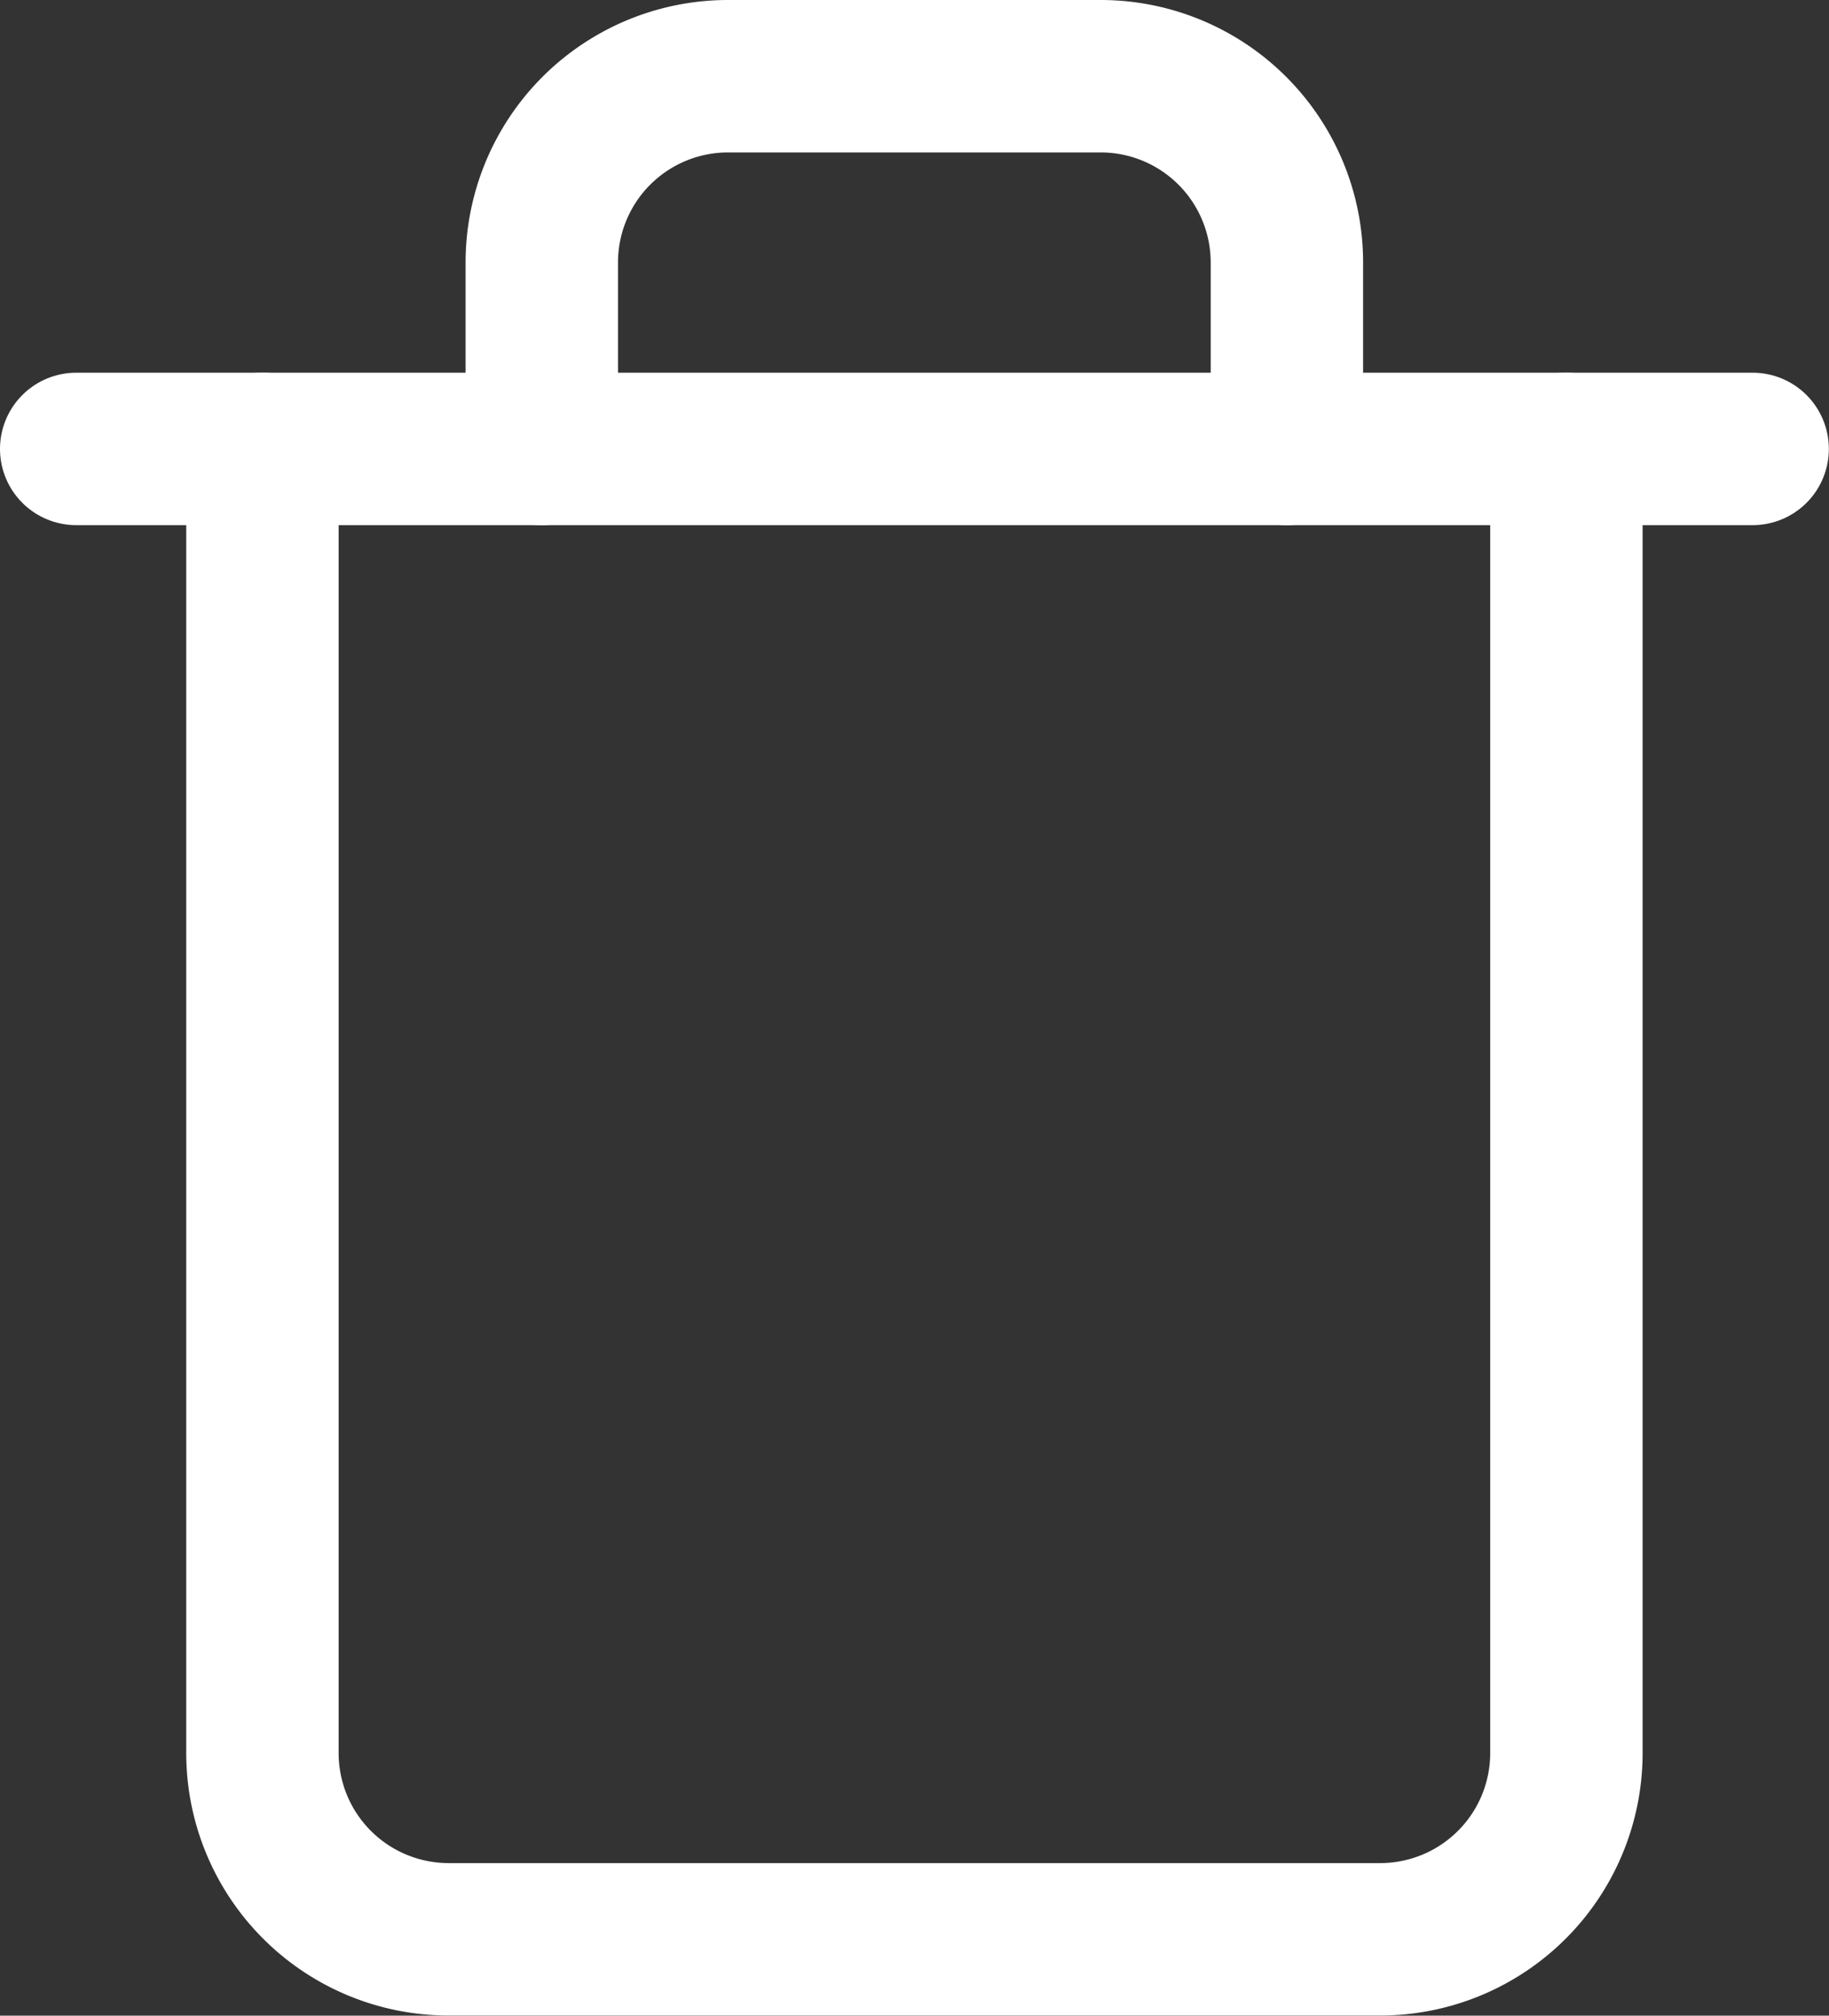 <svg xmlns="http://www.w3.org/2000/svg" width="12.001" height="13.223" viewBox="0 0 12.001 13.223">
  <rect x="0" y="0" width="12.001" height="13.223" fill="#333333" stroke="none"/>
  <g id="Icon_feather-trash" data-name="Icon feather-trash" transform="translate(-4 -2.5)">
    <path id="Path_122" data-name="Path 122" d="M4.5,9h11" transform="translate(0 -3.555)" fill="none" stroke="#fff" stroke-linecap="round" stroke-linejoin="round" stroke-width="1"/>
    <path id="Path_123" data-name="Path 123" d="M16.056,5.445V14a1.222,1.222,0,0,1-1.222,1.222H8.722A1.222,1.222,0,0,1,7.5,14V5.445m1.833,0V4.222A1.222,1.222,0,0,1,10.556,3H13a1.222,1.222,0,0,1,1.222,1.222V5.445" transform="translate(-1.778)" fill="none" stroke="#fff" stroke-linecap="round" stroke-linejoin="round" stroke-width="1"/>
  </g>
</svg>
